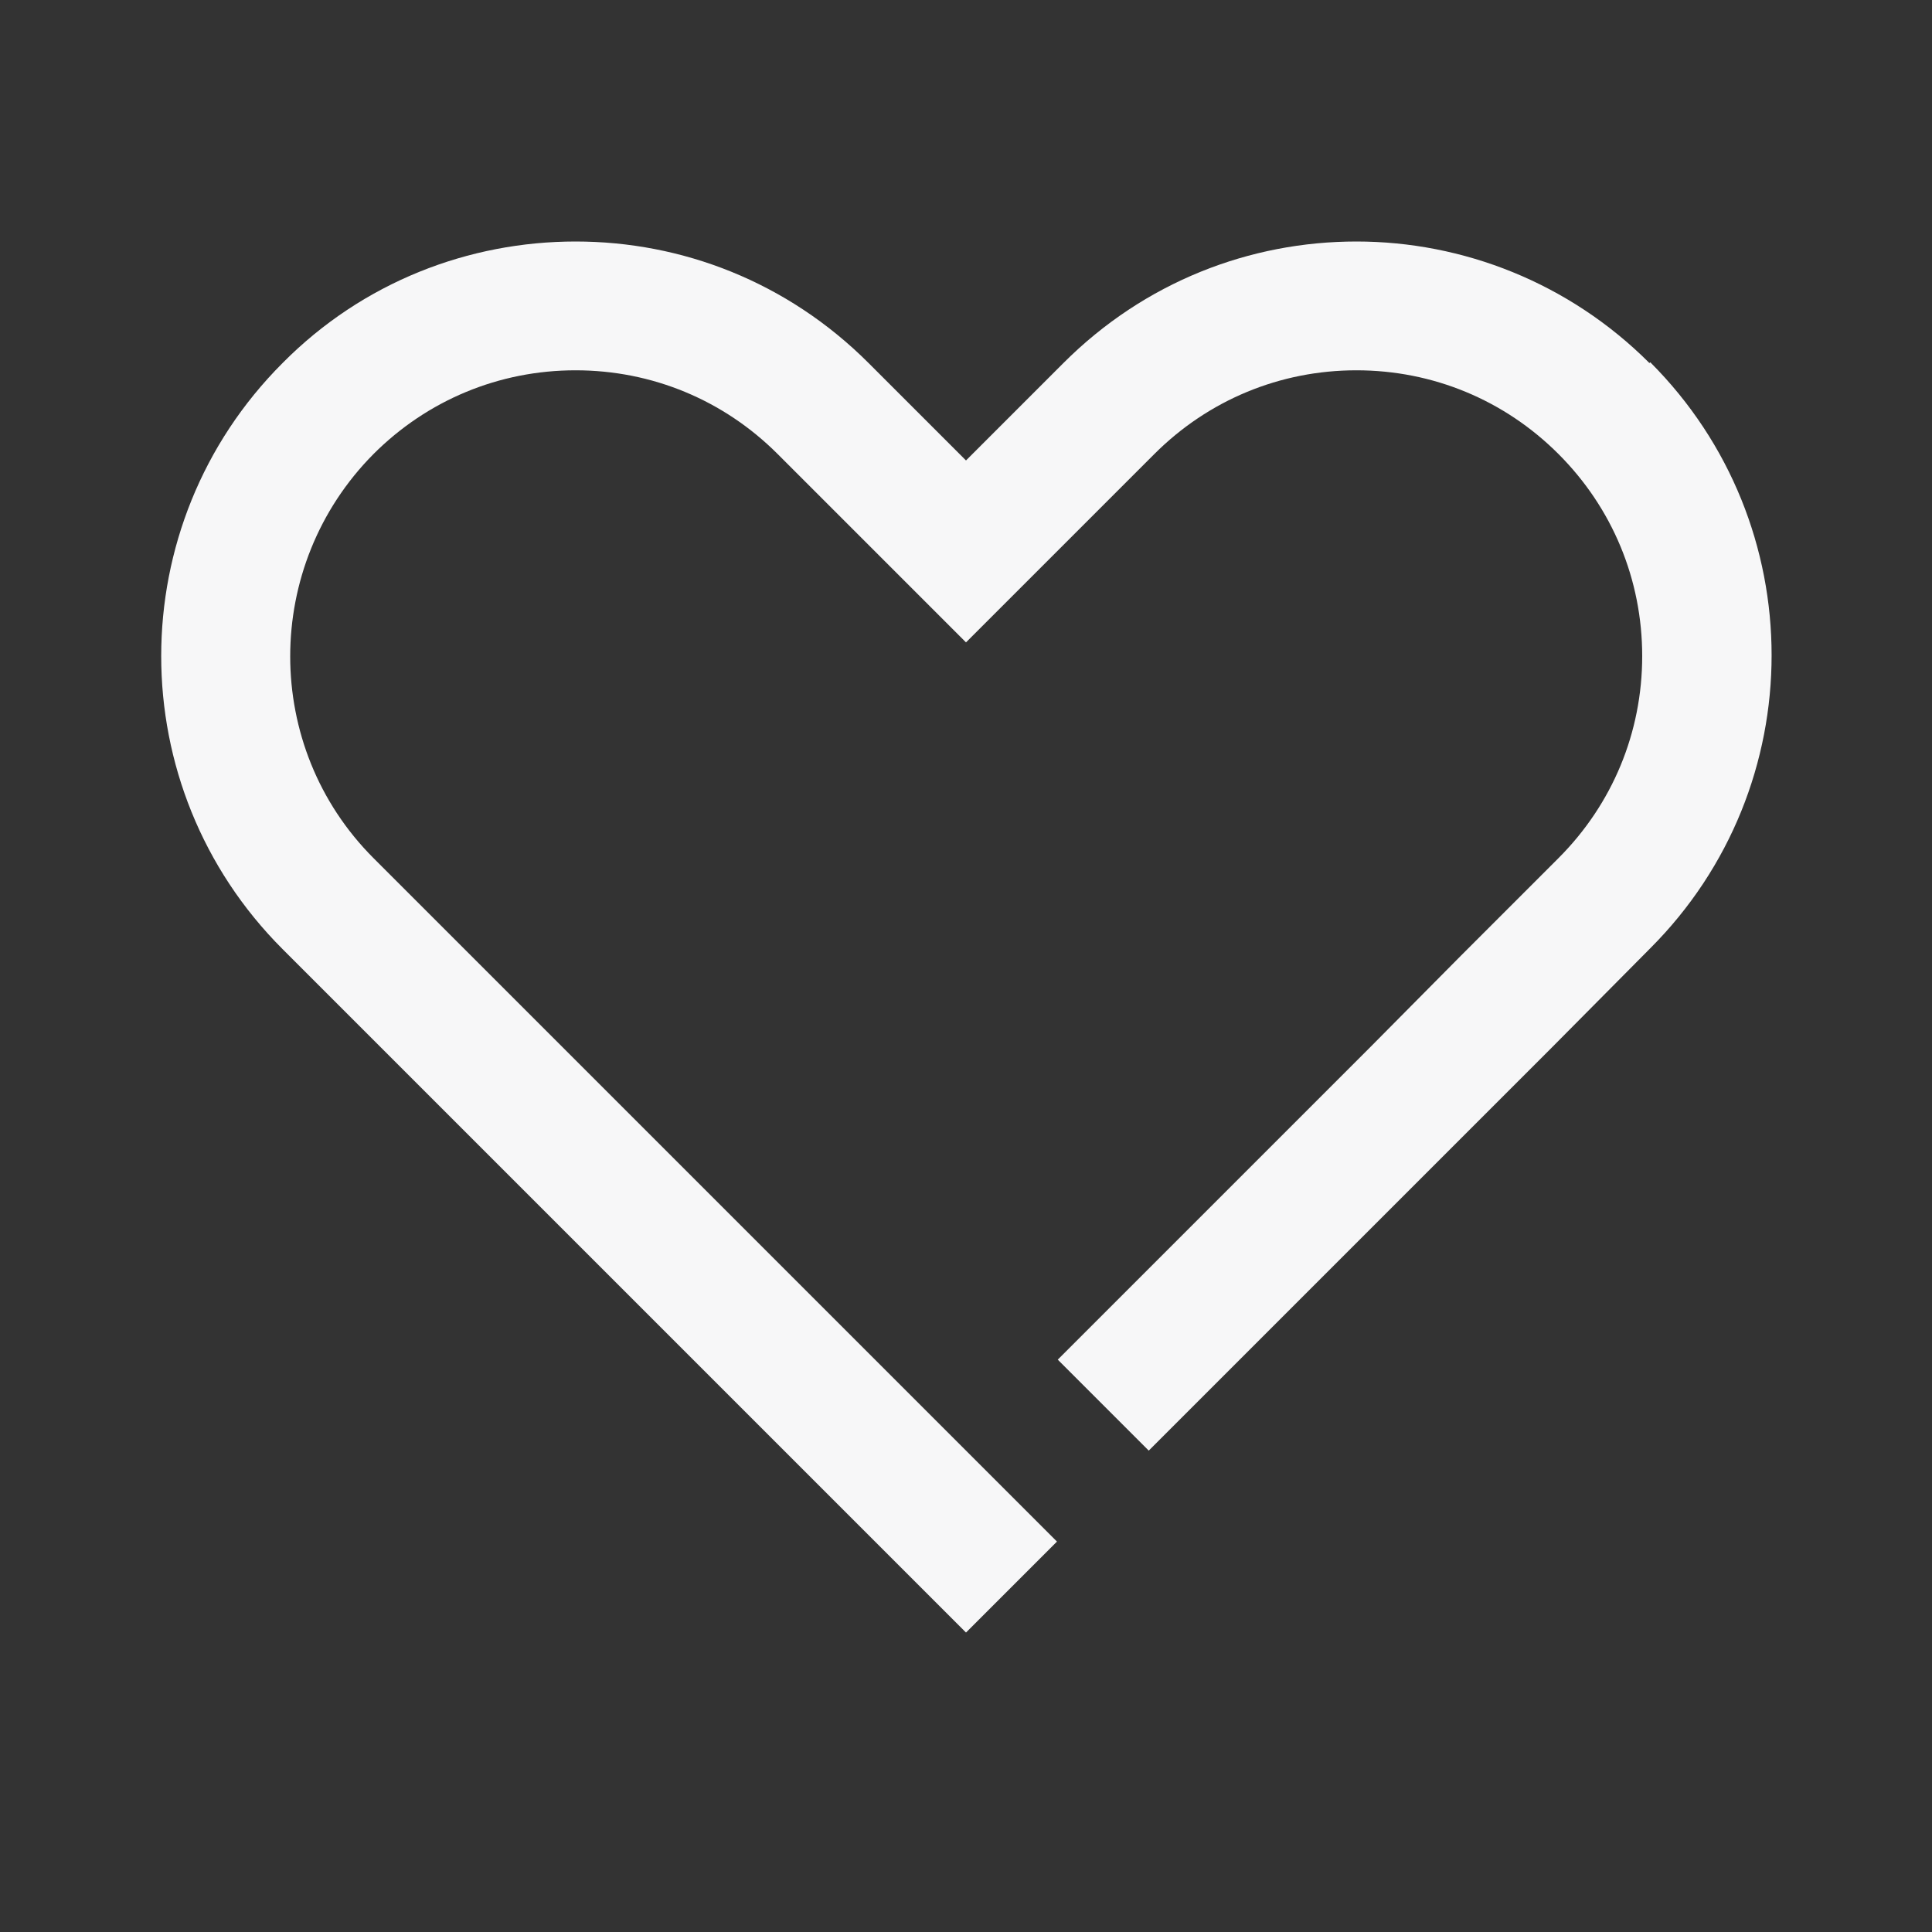 <svg xmlns="http://www.w3.org/2000/svg" width="24" height="24" viewBox="0 0 24 24" fill="none" class='fill'>
<rect x="0" y="0" width="24" height="24" fill="#333333" stroke="none"/>
<path d="M20.49 4.51C19.49 3.51 18.17 3 16.85 3C15.53 3 14.22 3.5 13.21 4.51L12 5.72L10.79 4.51C9.78 3.5 8.47 3 7.15 3C5.83 3 4.51 3.5 3.51 4.51C1.5 6.52 1.5 9.78 3.51 11.79L8.08 16.36L12 20.28L13.13 19.15L12 18.02L9.21 15.23L4.64 10.66C3.26 9.28 3.26 7.03 4.64 5.64C5.31 4.97 6.2 4.6 7.15 4.6C8.1 4.6 8.99 4.97 9.66 5.64L10.87 6.85L12 7.98L13.13 6.85L14.34 5.64C15.01 4.97 15.9 4.6 16.85 4.6C17.8 4.6 18.69 4.97 19.36 5.64C20.03 6.31 20.4 7.2 20.4 8.15C20.4 9.1 20.03 9.99 19.36 10.66L18.15 11.87L17.02 13.01L13.14 16.89L14.27 18.02L19.29 13L20.5 11.78C22.51 9.77 22.51 6.51 20.5 4.5L20.49 4.51Z" fill="#F7F7F8"/>
</svg>